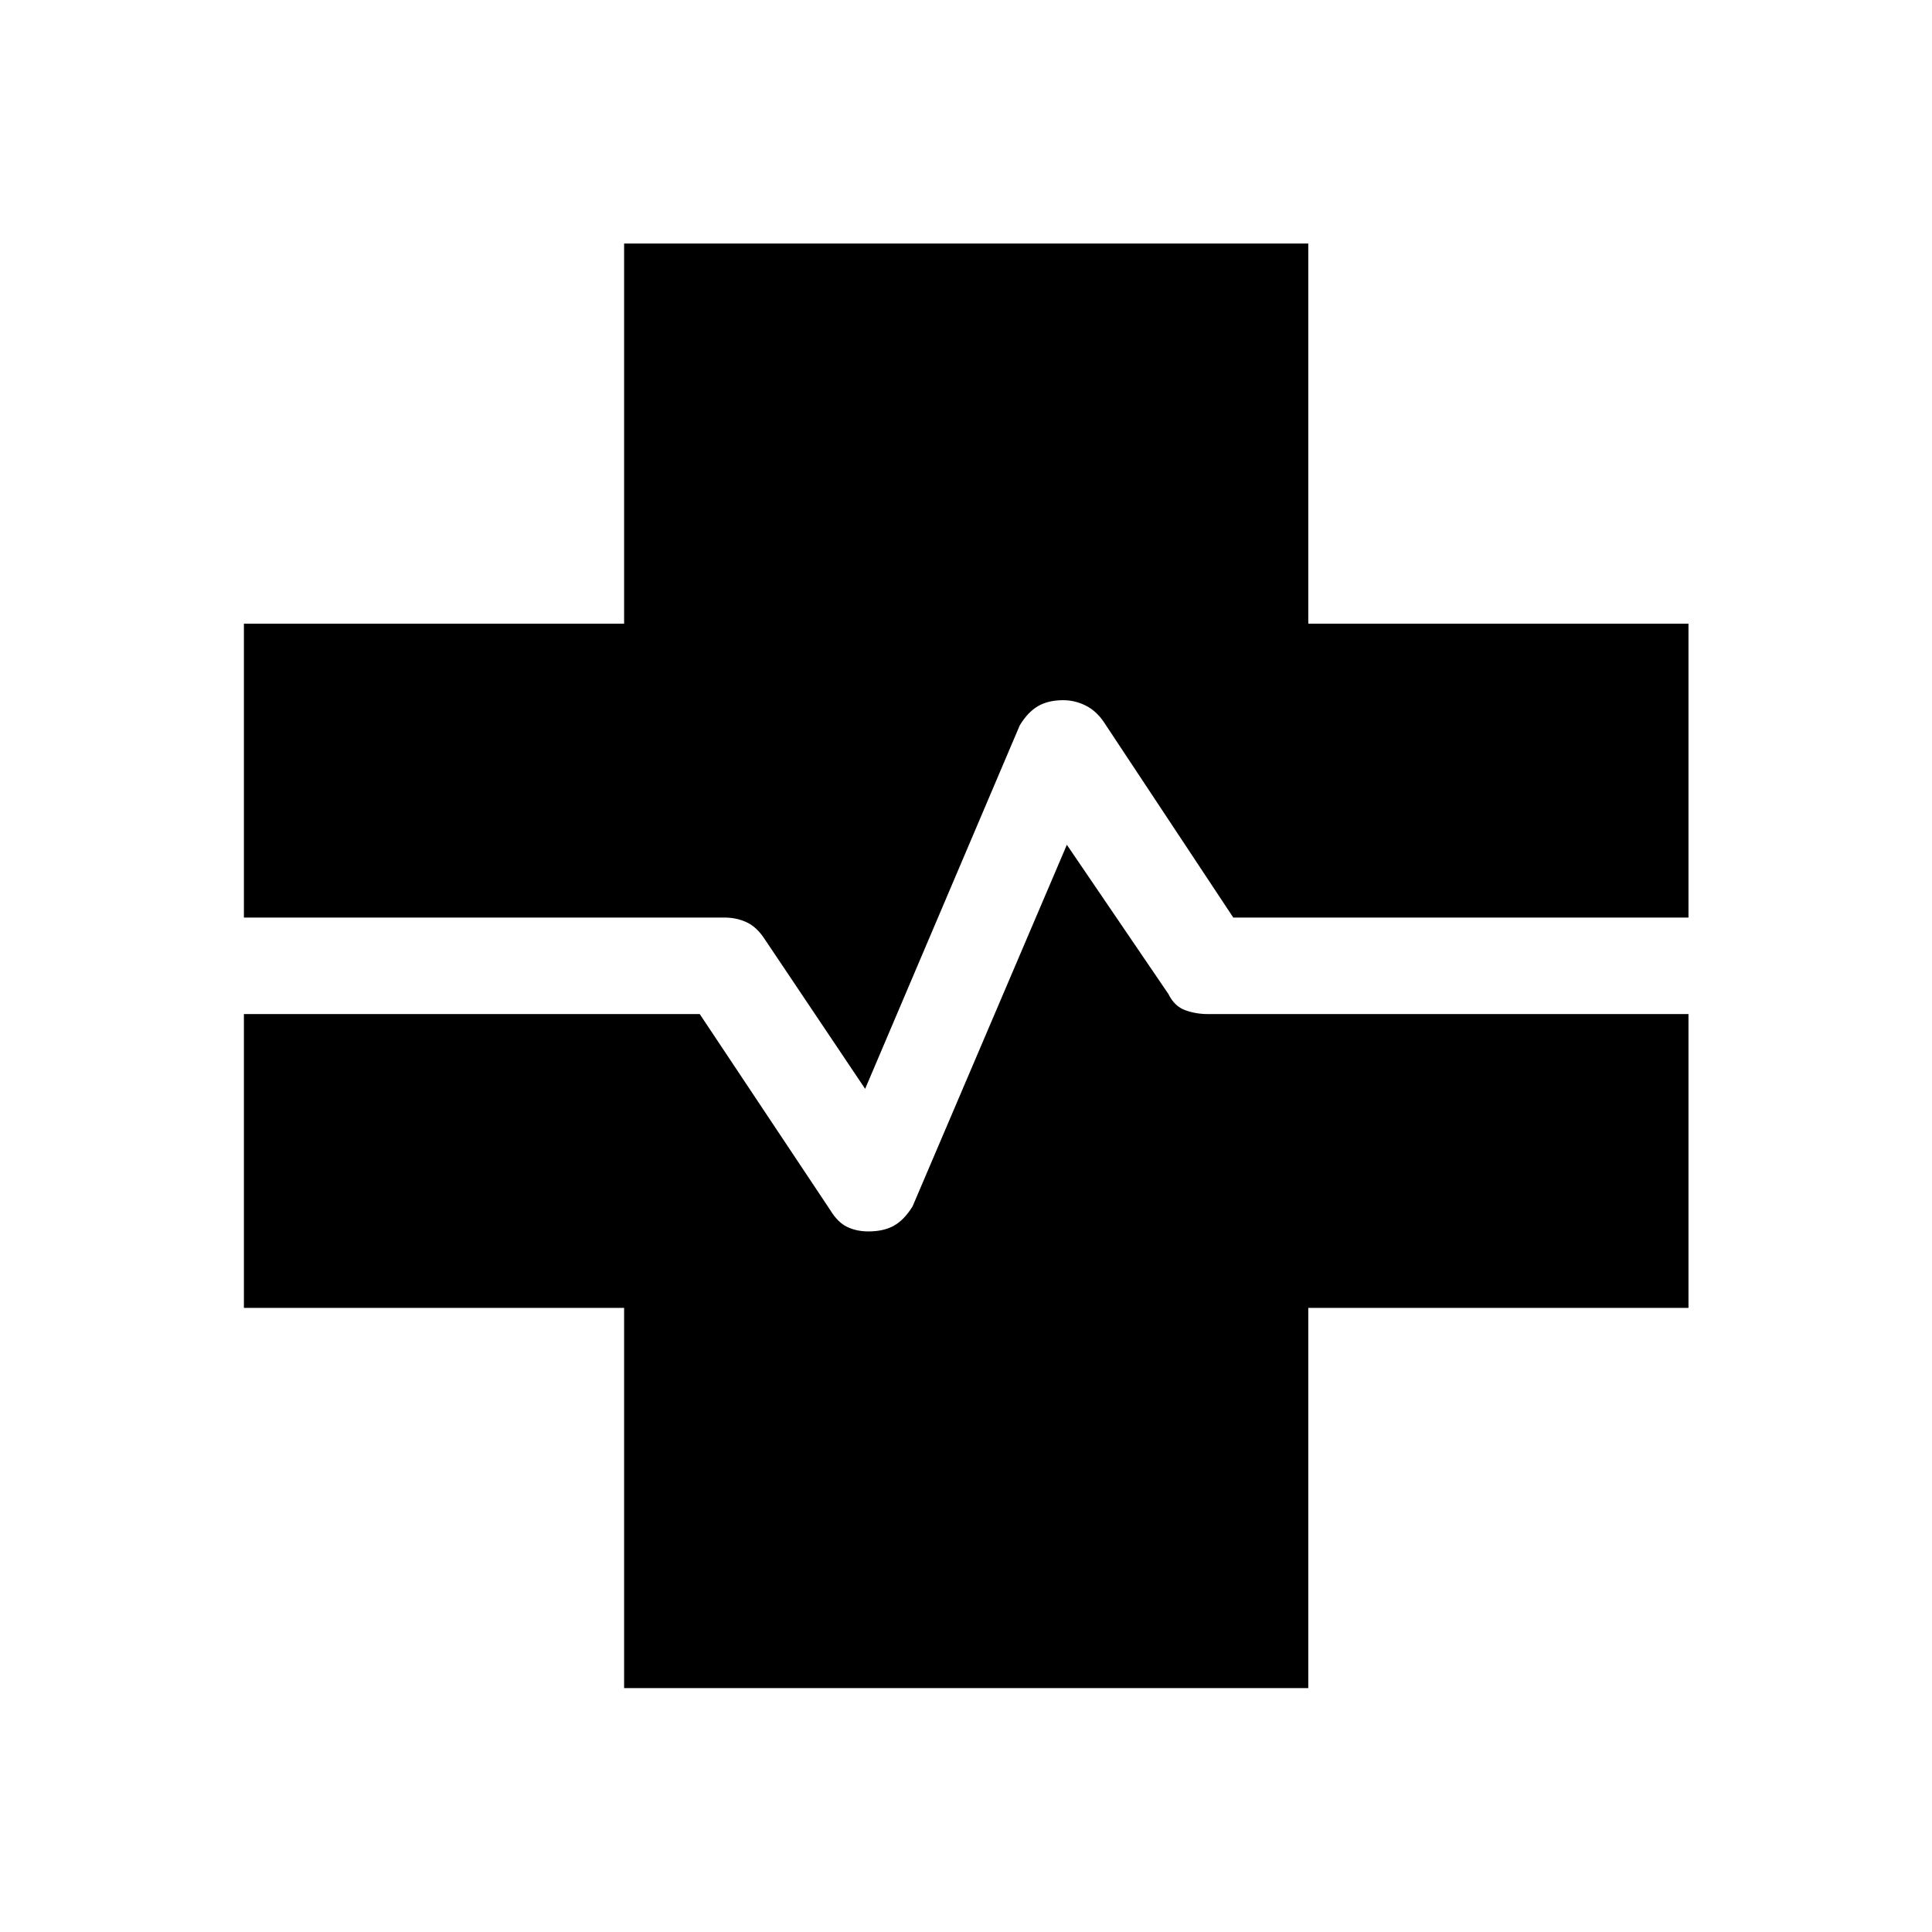 <svg xmlns="http://www.w3.org/2000/svg" height="20" viewBox="0 96 960 960" width="20"><path d="M310.117 934.806V745.883H121.194V599.884h226.499l64.816 97.351q3.722 6.149 8.413 8.399 4.691 2.25 10.547 2.25 7.613 0 12.687-2.827 5.074-2.827 9.278-9.568l76.681-179.721 50.463 74.155q3.006 6.119 8.351 8.04 5.346 1.921 11.135 1.921h238.934v145.999H650.076v188.923H310.117ZM429.885 637.04l-49.838-74.273q-3.971-6.151-9.056-8.497-5.085-2.346-11.034-2.346H121.194v-146h188.923V217.002h339.959v188.922h188.922v146H612.807l-64.513-97.438q-3.774-5.434-9.028-7.998-5.254-2.564-10.961-2.564-7.42 0-12.478 2.923-5.057 2.923-9.096 9.538L429.885 637.04Z"/></svg>